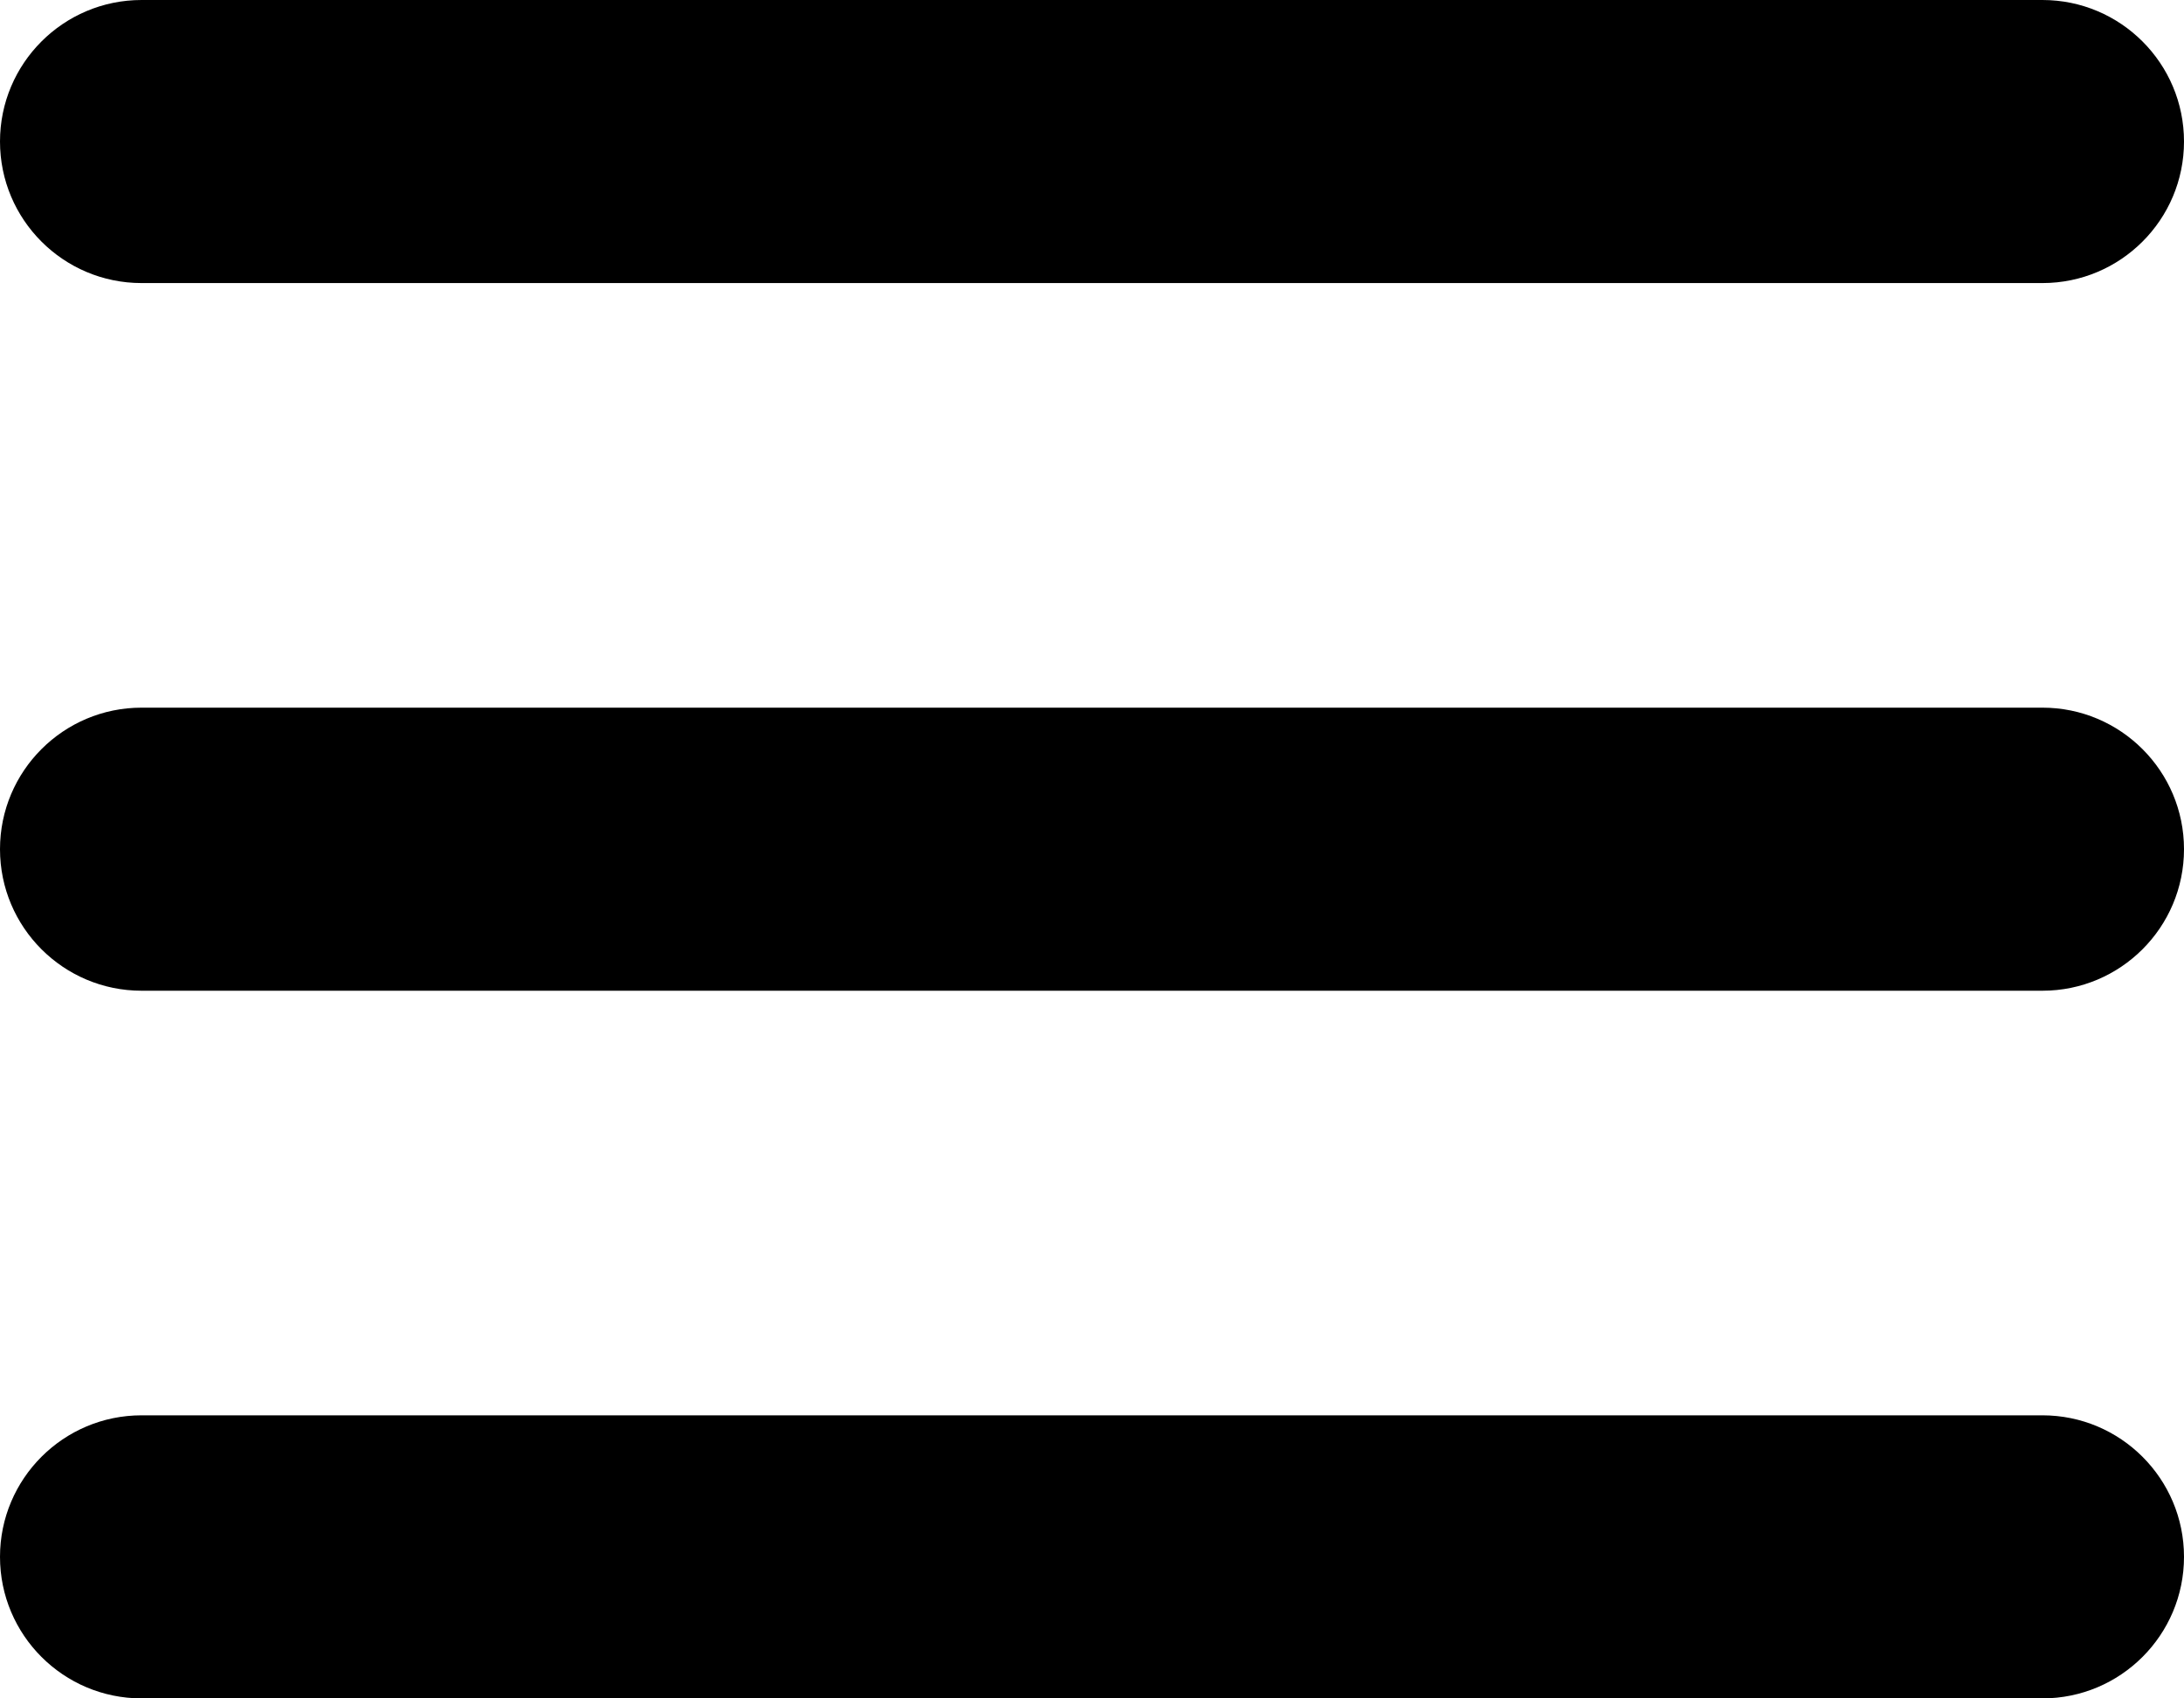 <svg width="27" height="21" viewBox="0 0 27 21" fill="none" xmlns="http://www.w3.org/2000/svg">
<path fill-rule="evenodd" clip-rule="evenodd" d="M0 1.75C0 0.784 0.784 0 1.75 0H25.25C26.216 0 27 0.784 27 1.75C27 2.716 26.216 3.5 25.25 3.5H1.75C0.784 3.5 0 2.716 0 1.75ZM0 10.5C0 9.534 0.784 8.75 1.75 8.75H25.25C26.216 8.75 27 9.534 27 10.5C27 11.466 26.216 12.25 25.25 12.25H1.75C0.784 12.25 0 11.466 0 10.5ZM1.75 17.5C0.784 17.5 0 18.284 0 19.25C0 20.216 0.784 21 1.75 21H25.25C26.216 21 27 20.216 27 19.25C27 18.284 26.216 17.5 25.25 17.5H1.75Z" fill="black"/>
</svg>
